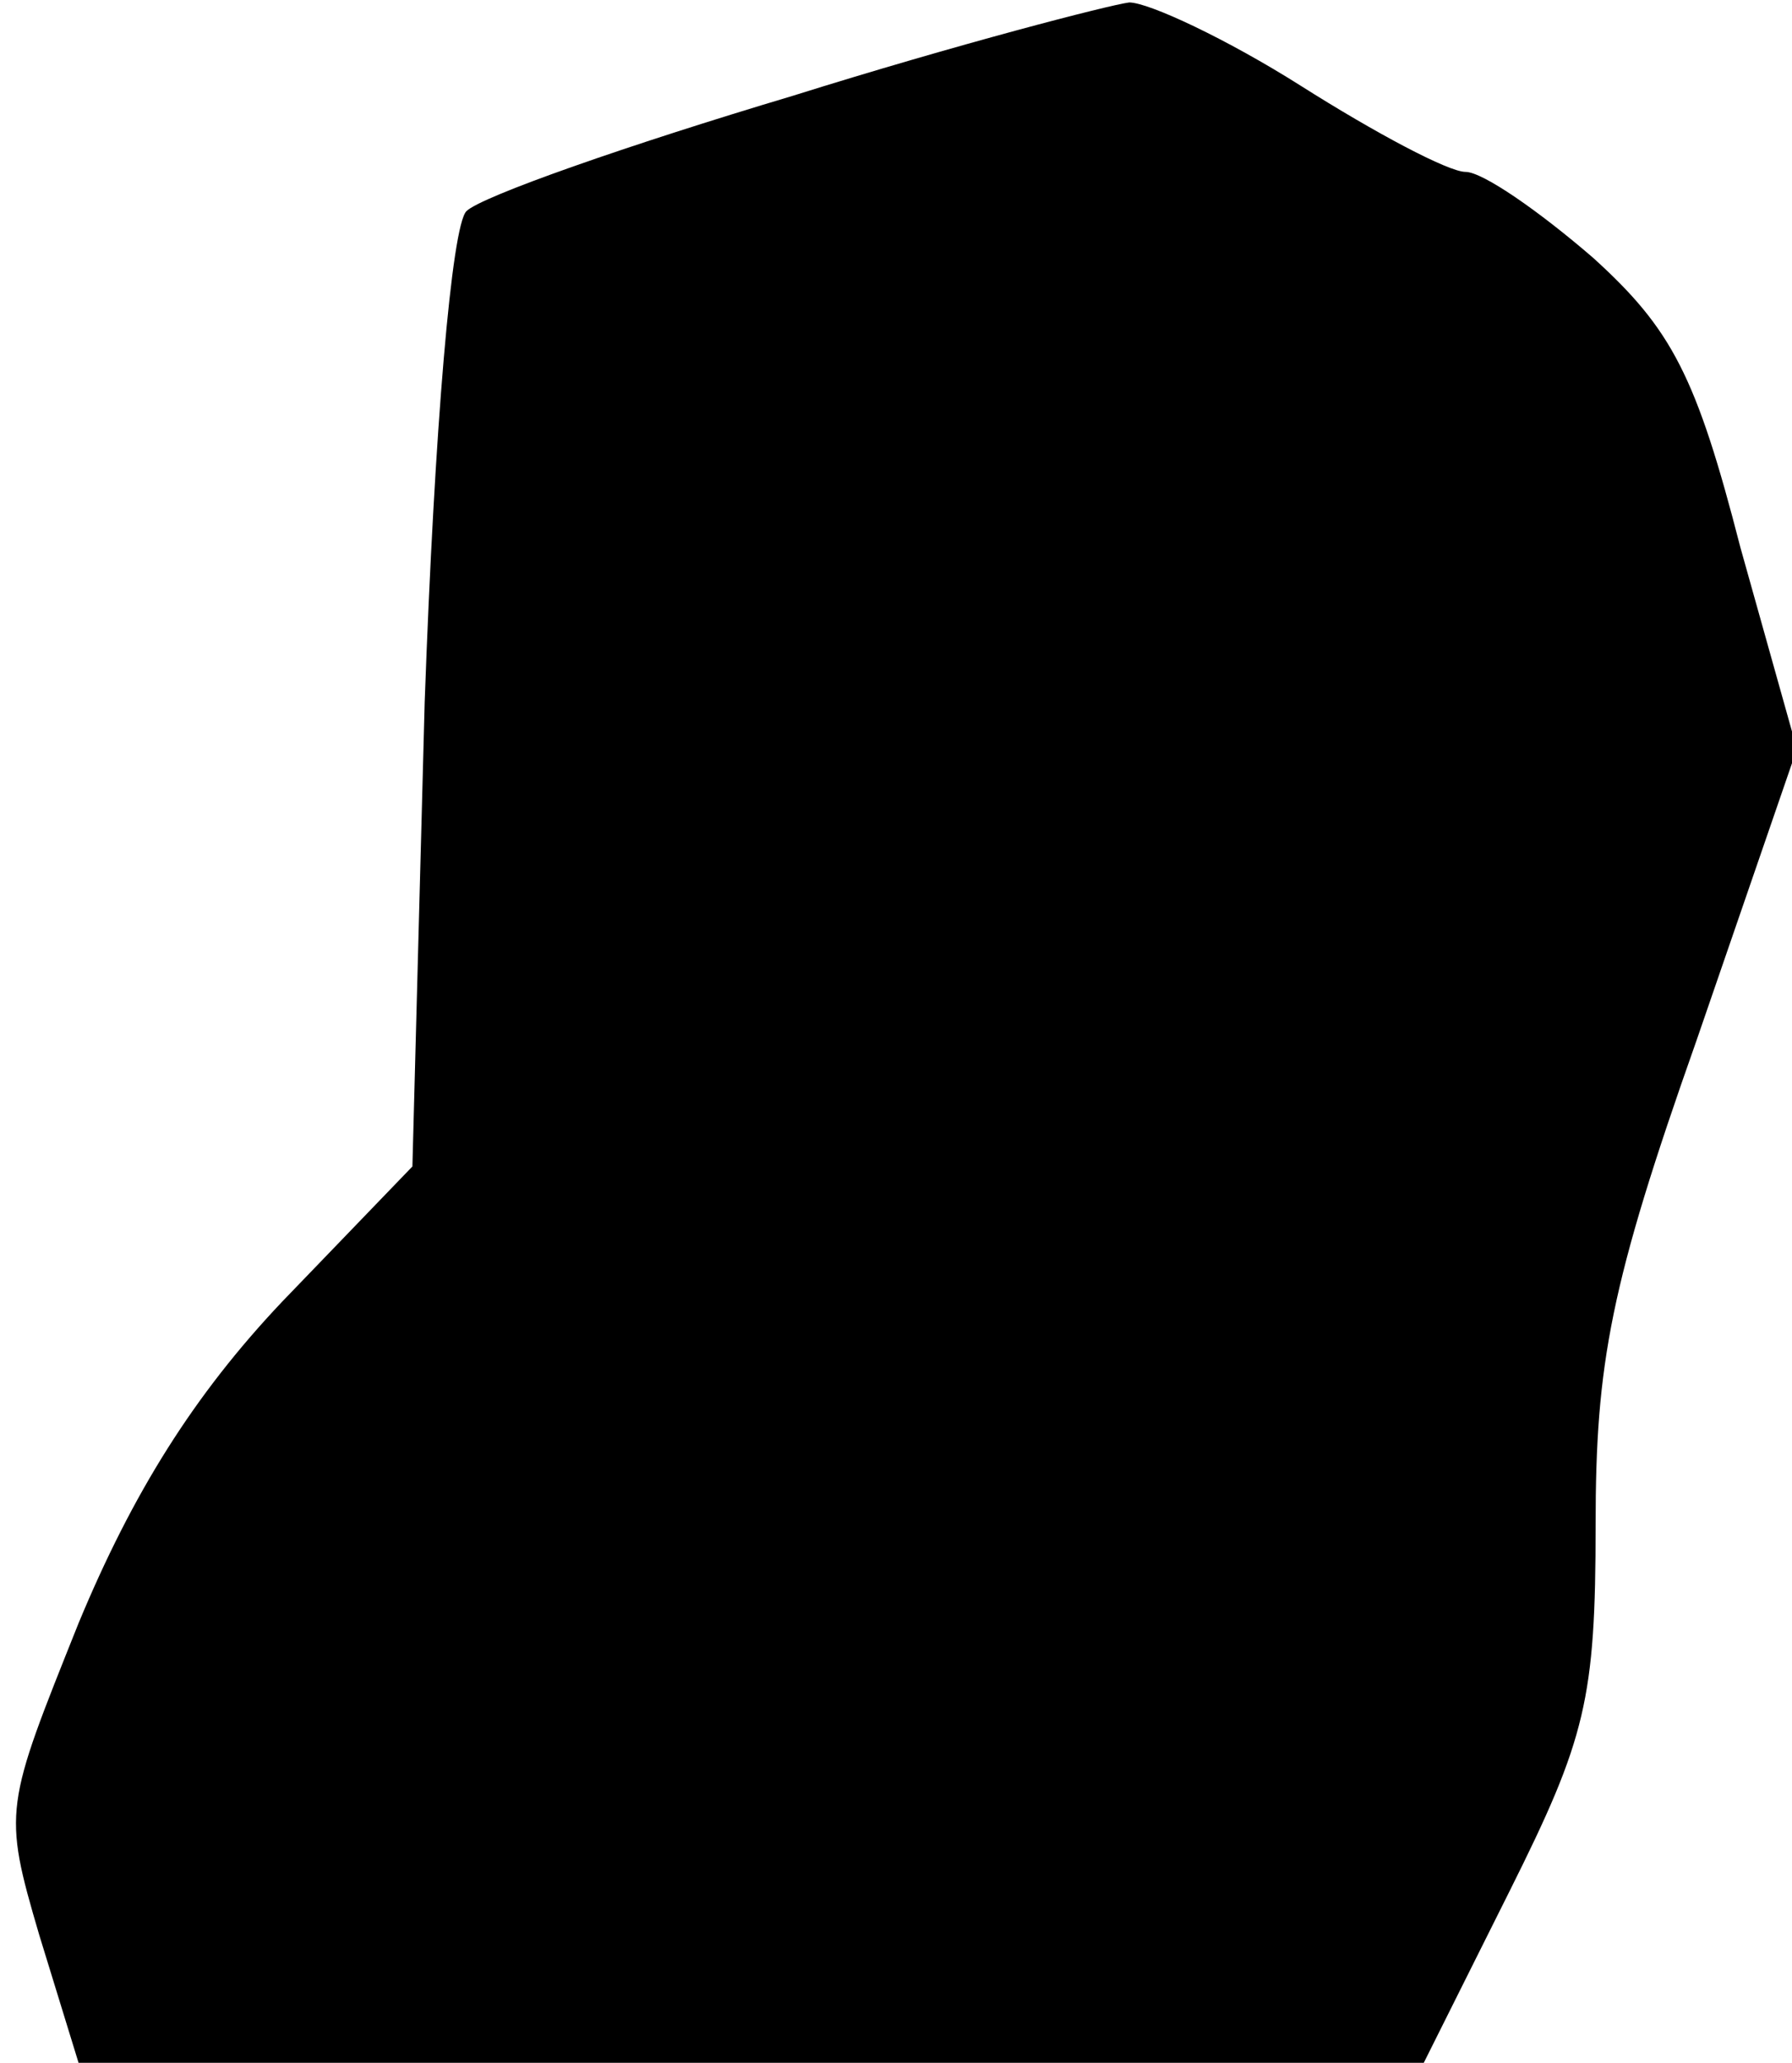 <?xml version="1.0" standalone="no"?>
<!DOCTYPE svg PUBLIC "-//W3C//DTD SVG 20010904//EN"
 "http://www.w3.org/TR/2001/REC-SVG-20010904/DTD/svg10.dtd">
<svg version="1.0" xmlns="http://www.w3.org/2000/svg"
 width="73pt" height="84pt" viewBox="0 0 73 84"
 preserveAspectRatio="xMidYMid meet">
<g transform="translate(0,84) scale(0.1,-0.1)"
fill="#000000" stroke="none">
<path fill="#000000" stroke="none" d="M323 801 c-67 -20 -127 -41 -133 -47
-6 -6 -13 -88 -17 -200 l-5 -189 -53 -55 c-36 -38 -61 -78 -83 -131 -30 -75
-31 -76 -16 -127 l16 -52 274 0 274 0 35 70 c31 62 35 78 35 149 0 66 6 98 41
197 l41 119 -23 82 c-18 70 -28 89 -60 118 -22 19 -45 35 -52 35 -7 0 -37 16
-67 35 -30 19 -62 34 -70 34 -8 -1 -70 -17 -137 -38z"/>
</g>
</svg>
